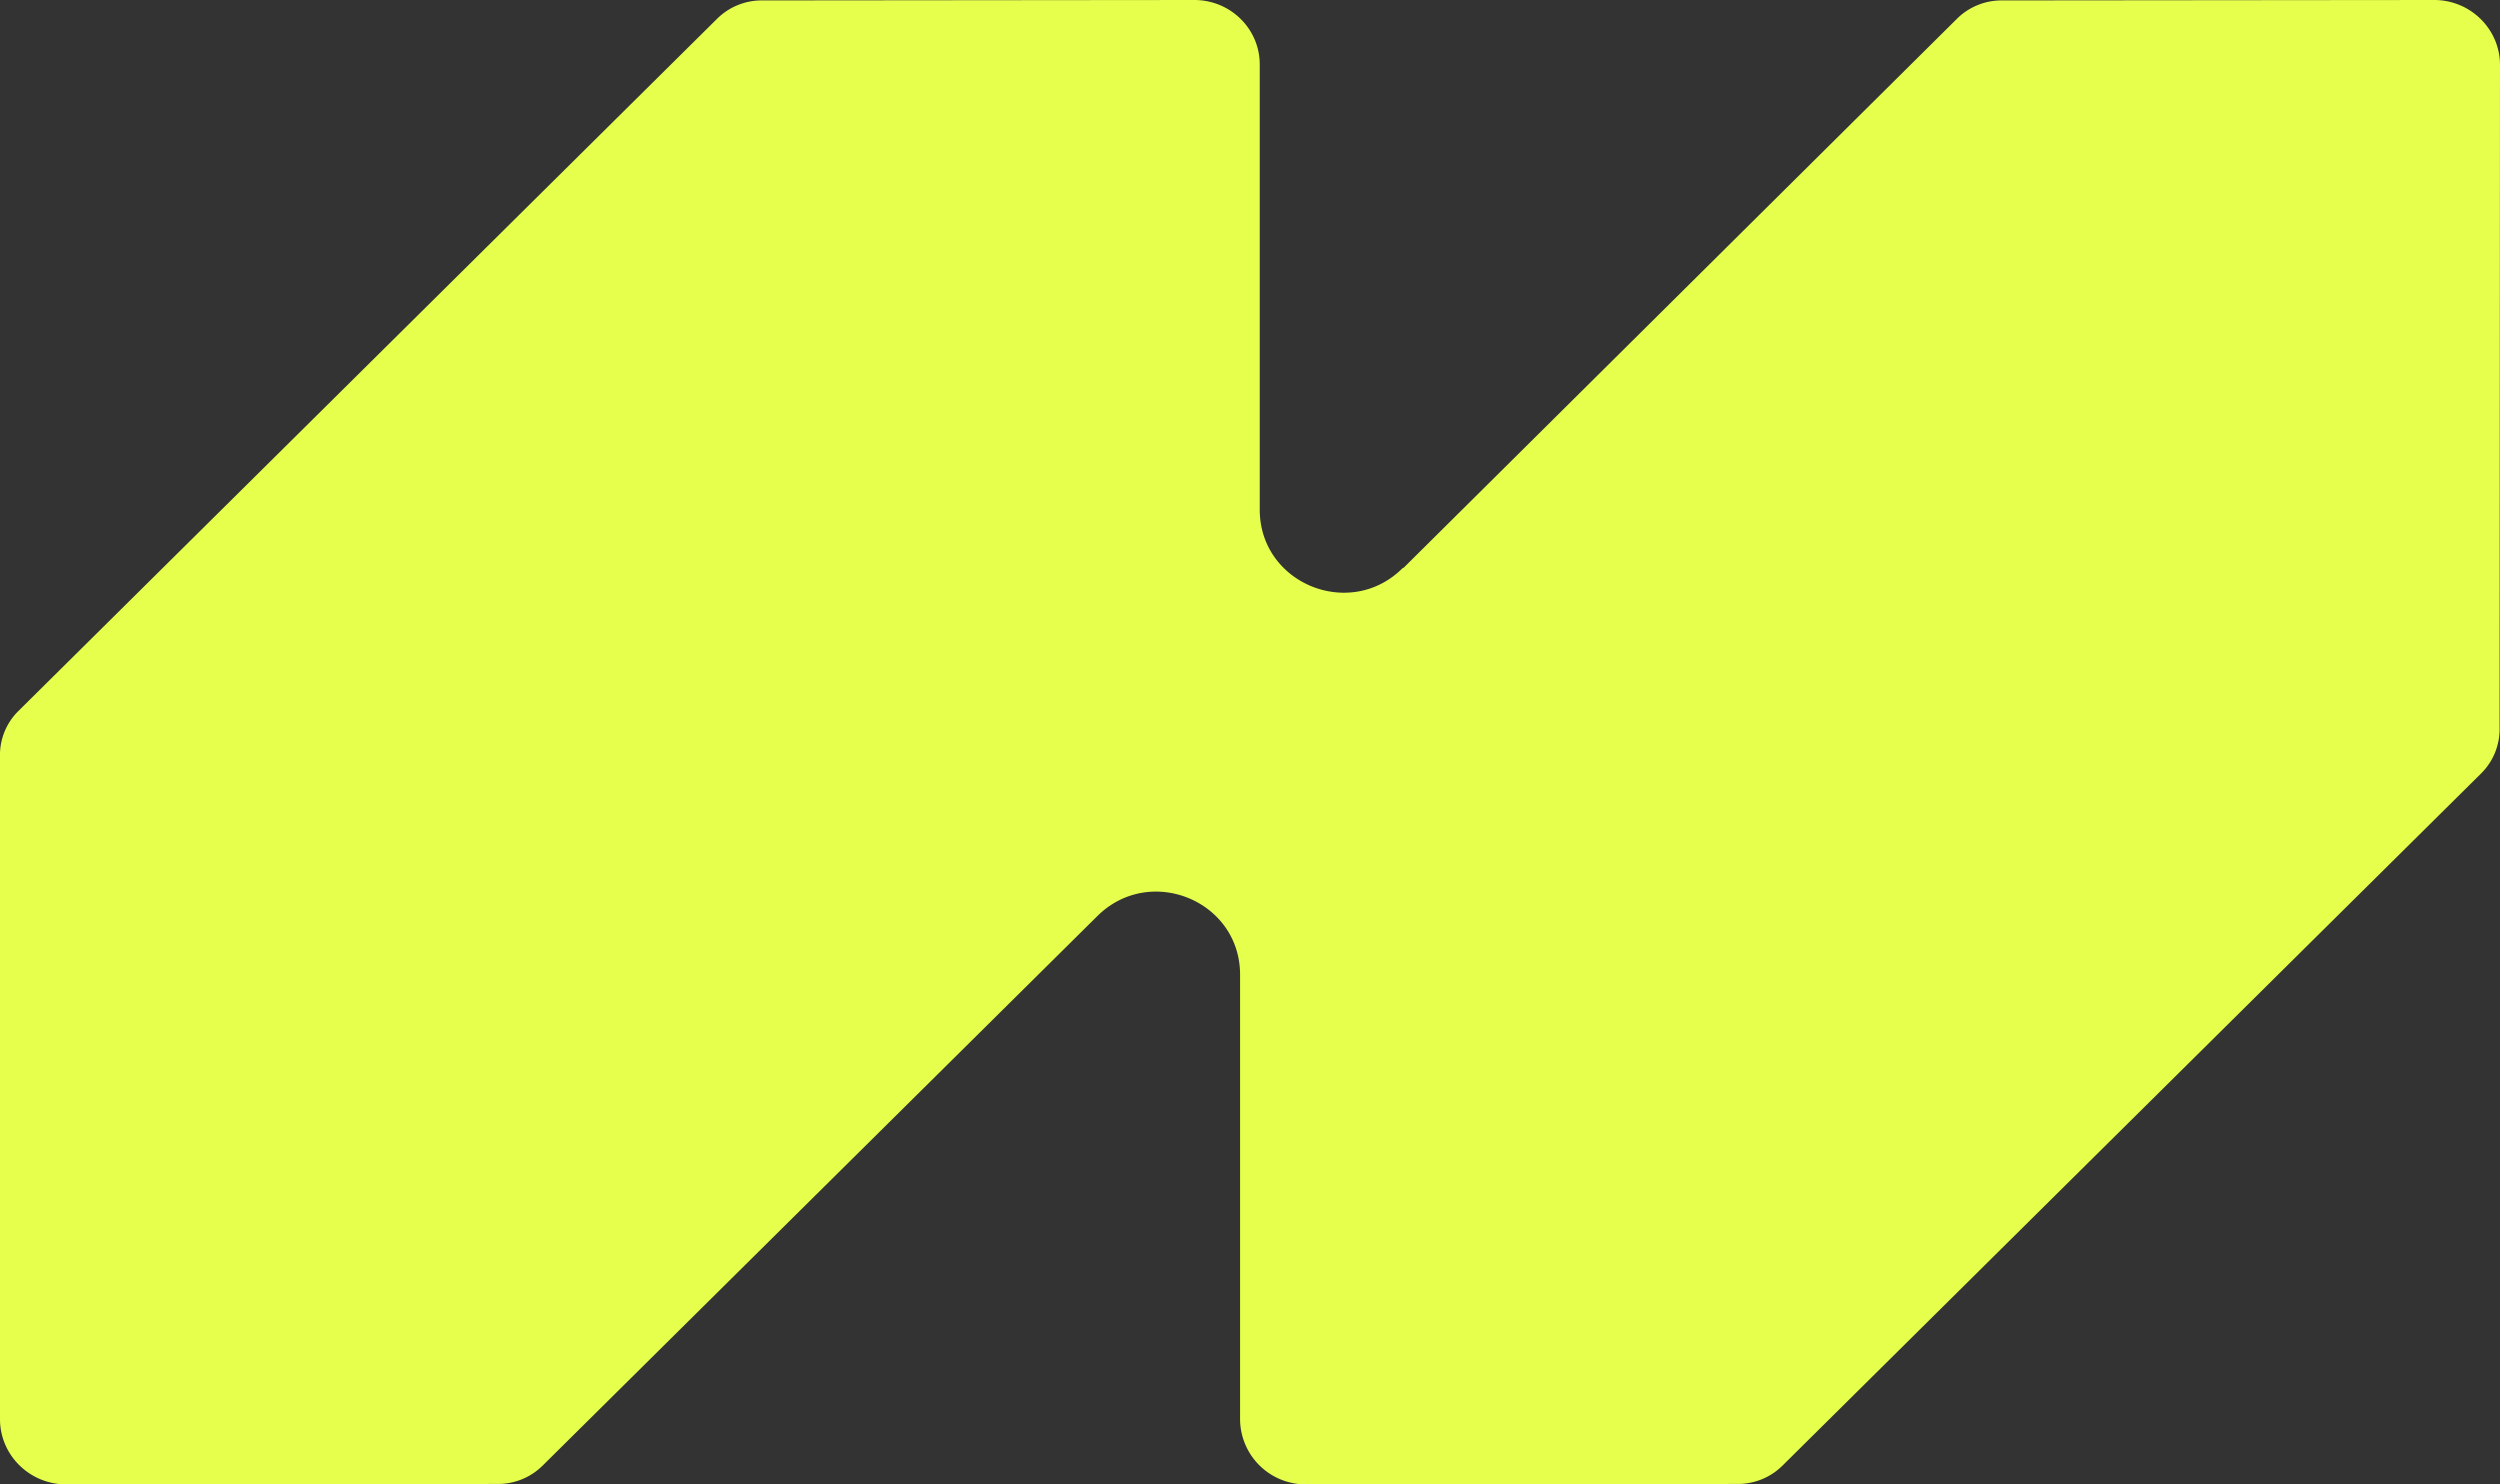<svg width="96" height="57" fill="none" xmlns="http://www.w3.org/2000/svg"><rect width="100%" height="100%" fill="#333333" stroke="none"/><path d="M93.472 0 76.853.016a2.43 2.43 0 0 0-1.701.7L53.91 21.792l-.056.031c-2.022 2.005-5.48.58-5.48-2.25V2.505C48.39 1.121 47.258 0 45.861 0l-16.62.016a2.43 2.43 0 0 0-1.7.7L.706 27.303A2.375 2.375 0 0 0 0 29.061v25.434C0 55.879 1.14 57 2.537 57l16.595-.016a2.43 2.43 0 0 0 1.7-.7l21.306-21.107c2.023-2.005 5.481-.589 5.481 2.25v17.068A2.516 2.516 0 0 0 50.147 57l16.595-.016a2.43 2.43 0 0 0 1.701-.7l26.835-26.587c.473-.47.722-1.105.706-1.766L96 2.497C96 1.121 94.868 0 93.472 0Z" fill="#E6FF4C"/></svg>
